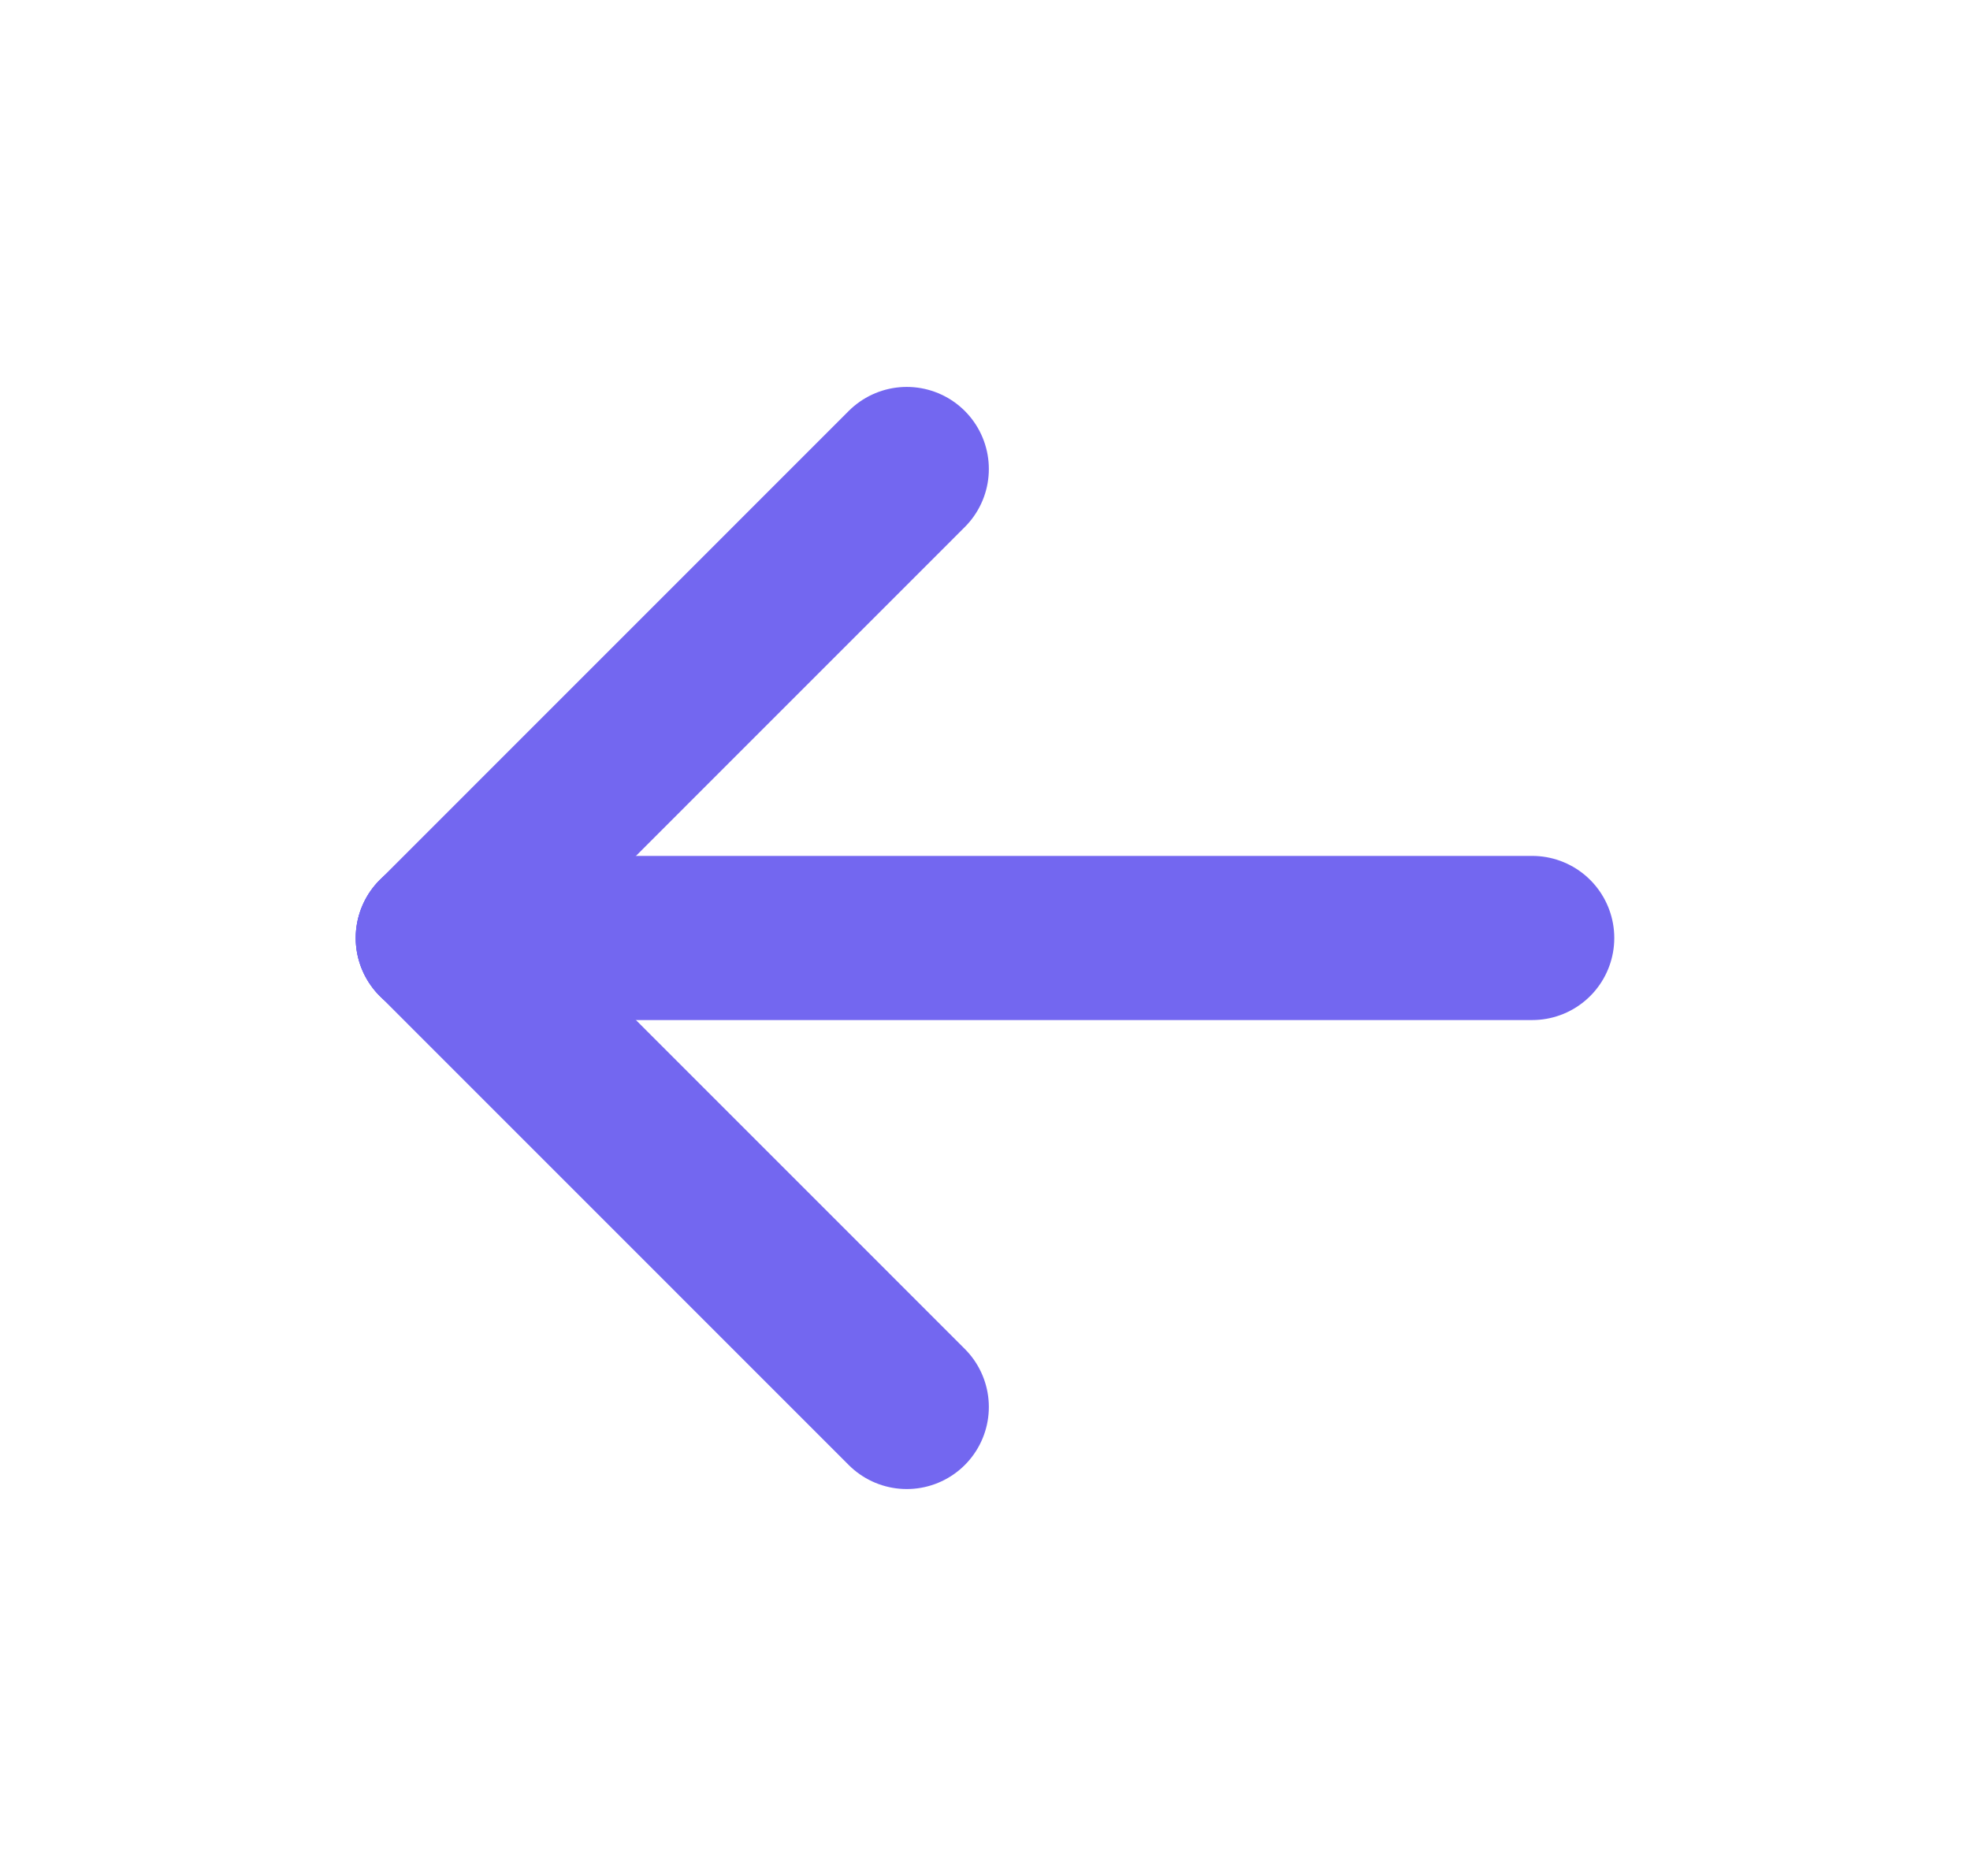 <svg width="21" height="20" viewBox="0 0 21 20" fill="none" xmlns="http://www.w3.org/2000/svg">
<path d="M4.667 10H16.333" stroke="#7367F0" stroke-width="1.75" stroke-linecap="round" stroke-linejoin="round"/>
<path d="M4.667 10L9.666 15" stroke="#7367F0" stroke-width="1.75" stroke-linecap="round" stroke-linejoin="round"/>
<path d="M4.667 10L9.666 5" stroke="#7367F0" stroke-width="1.75" stroke-linecap="round" stroke-linejoin="round"/>
</svg>
